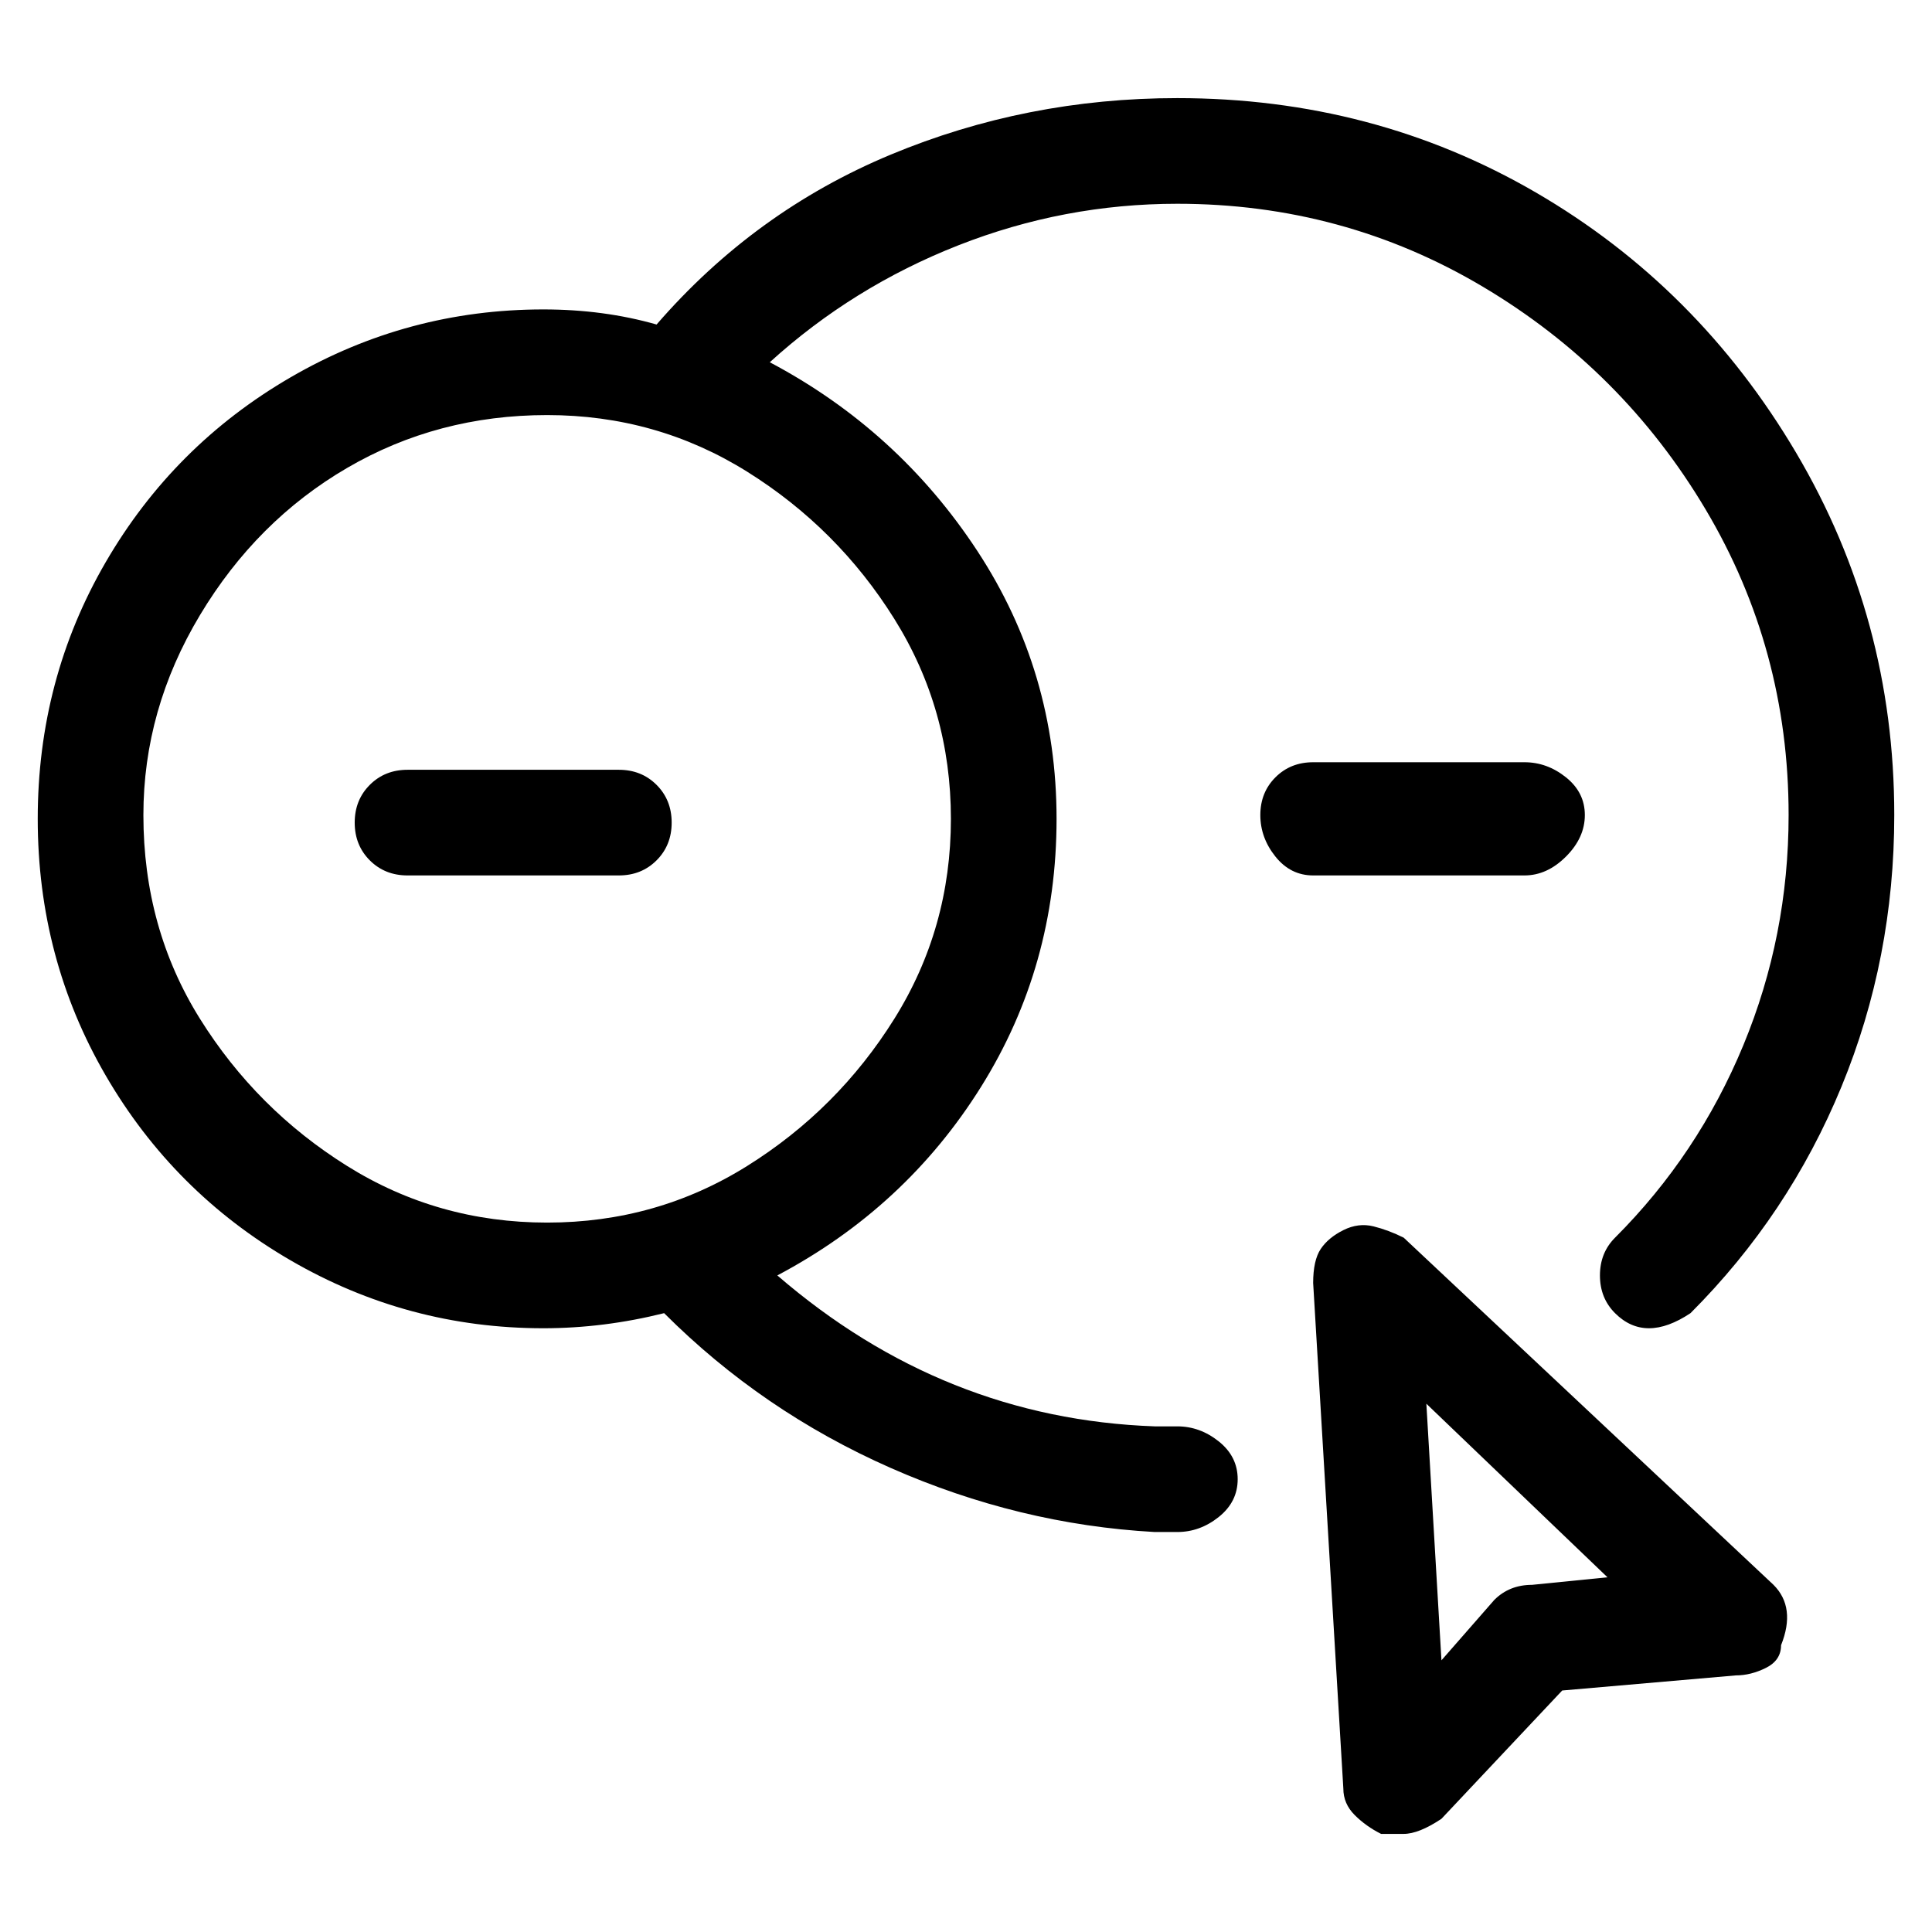 <svg viewBox="0 0 256 256" xmlns="http://www.w3.org/2000/svg">
  <path transform="scale(1, -1) translate(0, -256)" fill="currentColor" d="M156 67h-3q-28 1 -50 20q17 9 27 25t10 35.5t-10.5 35.5t-27.5 25q11 10 25 15.5t29 5.5q22 0 40.5 -11t29.5 -29.5t11 -40.5q0 -16 -6 -30.5t-17 -25.5q-2 -2 -2 -5t2 -5t4.5 -2t5.5 2q13 13 20 30t7 36q0 26 -13 48t-34.5 34.5t-47.5 12.5q-20 0 -38 -7.5t-31 -22.5 q-7 2 -15 2q-18 0 -33.5 -9t-24.5 -24.5t-9 -34t9 -34t24.5 -24.5t33.5 -9q8 0 16 2q13 -13 30 -20.5t35 -8.5h3q3 0 5.5 2t2.5 5t-2.5 5t-5.5 2zM19 148q0 14 7.5 26.5t19.5 19.5t26.5 7t26.5 -7.5t19.5 -19.5t7.5 -26.5t-7.5 -26.5t-19.5 -19.5t-26.5 -7.5t-26.5 7.5 t-19.5 19.5t-7.5 27zM82 154h-28q-3 0 -5 -2t-2 -5t2 -5t5 -2h28q3 0 5 2t2 5t-2 5t-5 2zM202 140q3 0 5.5 2.5t2.5 5.5t-2.5 5t-5.5 2h-28q-3 0 -5 -2t-2 -5t2 -5.5t5 -2.5h28zM186 92q-2 1 -4 1.5t-4 -0.5t-3 -2.5t-1 -4.5l4 -67q0 -2 1.5 -3.5t3.5 -2.5h3q2 0 5 2l16 17 l23 2q2 0 4 1t2 3q2 5 -1 8zM203 46q-3 0 -5 -2l-7 -8l-2 34l24 -23z" />
</svg>